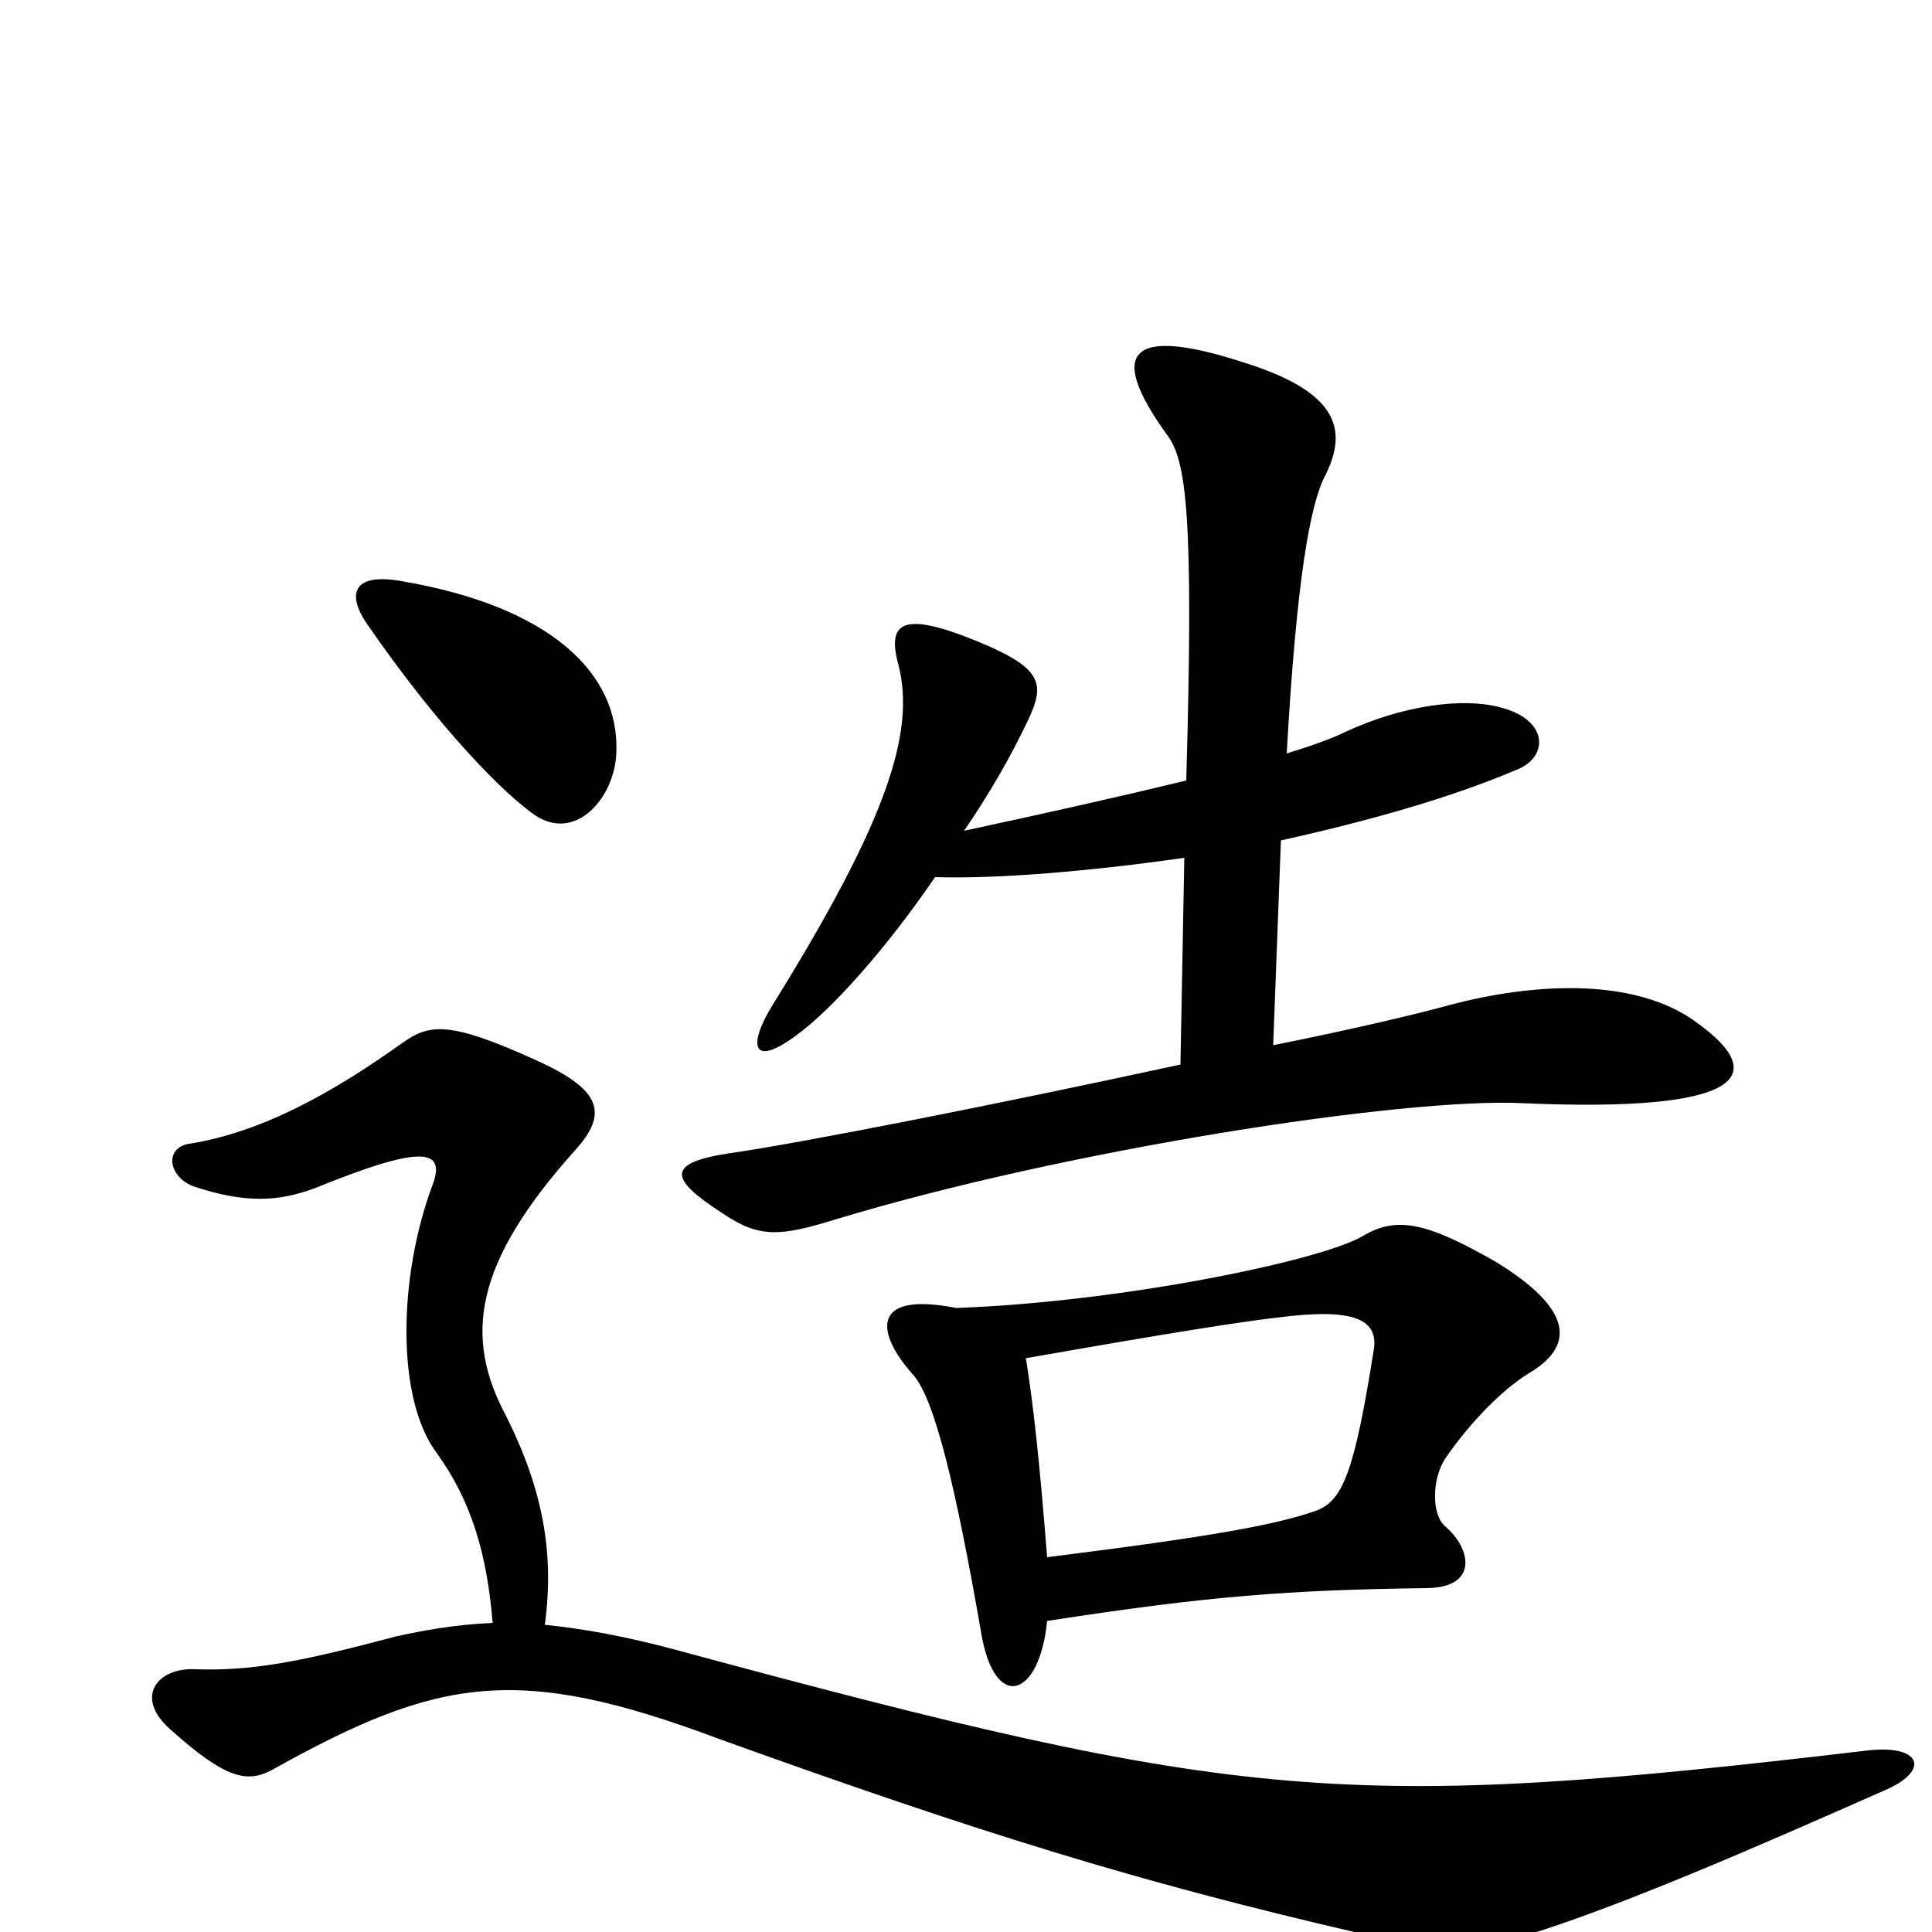 <svg xmlns="http://www.w3.org/2000/svg" viewBox="0 -1000 1000 1000">
	<path fill="#000000" d="M319 -610C321 -652 284 -686 209 -699C183 -704 179 -693 190 -677C228 -622 261 -589 277 -578C298 -564 318 -587 319 -610ZM875 -473C843 -494 793 -491 751 -480C733 -475 699 -467 659 -459L663 -565C708 -575 751 -587 786 -602C802 -609 801 -628 776 -634C757 -639 726 -635 696 -621C690 -618 679 -614 666 -610C671 -699 678 -739 686 -754C698 -778 692 -797 645 -812C584 -832 573 -818 604 -775C614 -762 618 -734 614 -596C581 -588 541 -579 499 -570C512 -589 523 -608 532 -627C541 -646 540 -654 506 -668C467 -684 459 -678 465 -656C474 -621 459 -575 400 -480C387 -459 389 -447 412 -464C430 -477 458 -508 484 -546C516 -545 564 -549 613 -556L611 -449C519 -429 413 -408 377 -403C345 -398 346 -390 374 -372C393 -359 404 -360 433 -369C552 -405 727 -432 788 -429C902 -424 919 -443 875 -473ZM791 -289C815 -303 815 -322 774 -347C739 -367 723 -371 705 -360C682 -347 579 -326 495 -323C449 -332 454 -309 473 -288C484 -275 495 -229 508 -154C515 -114 538 -121 542 -161C626 -174 667 -177 738 -178C765 -178 762 -198 748 -210C741 -216 741 -234 748 -245C761 -264 778 -281 791 -289ZM977 -74C999 -84 994 -97 967 -94C696 -62 642 -67 350 -146C324 -153 302 -157 282 -159C287 -196 281 -229 262 -267C240 -308 245 -346 298 -405C315 -424 311 -436 278 -451C232 -472 222 -470 208 -460C173 -435 136 -414 98 -408C85 -406 87 -391 100 -386C127 -377 144 -378 163 -385C217 -407 231 -406 224 -387C206 -339 205 -276 226 -248C244 -223 252 -196 255 -160C234 -159 219 -156 205 -153C156 -140 131 -135 101 -136C82 -137 69 -122 88 -105C117 -79 128 -77 141 -84C227 -132 268 -139 372 -100C508 -51 589 -26 701 0C739 9 765 9 789 2C838 -13 907 -43 977 -74ZM711 -301C701 -238 695 -223 681 -218C661 -211 630 -205 542 -194C538 -244 535 -272 531 -297C571 -304 634 -315 661 -318C699 -323 714 -318 711 -301Z"/>
</svg>